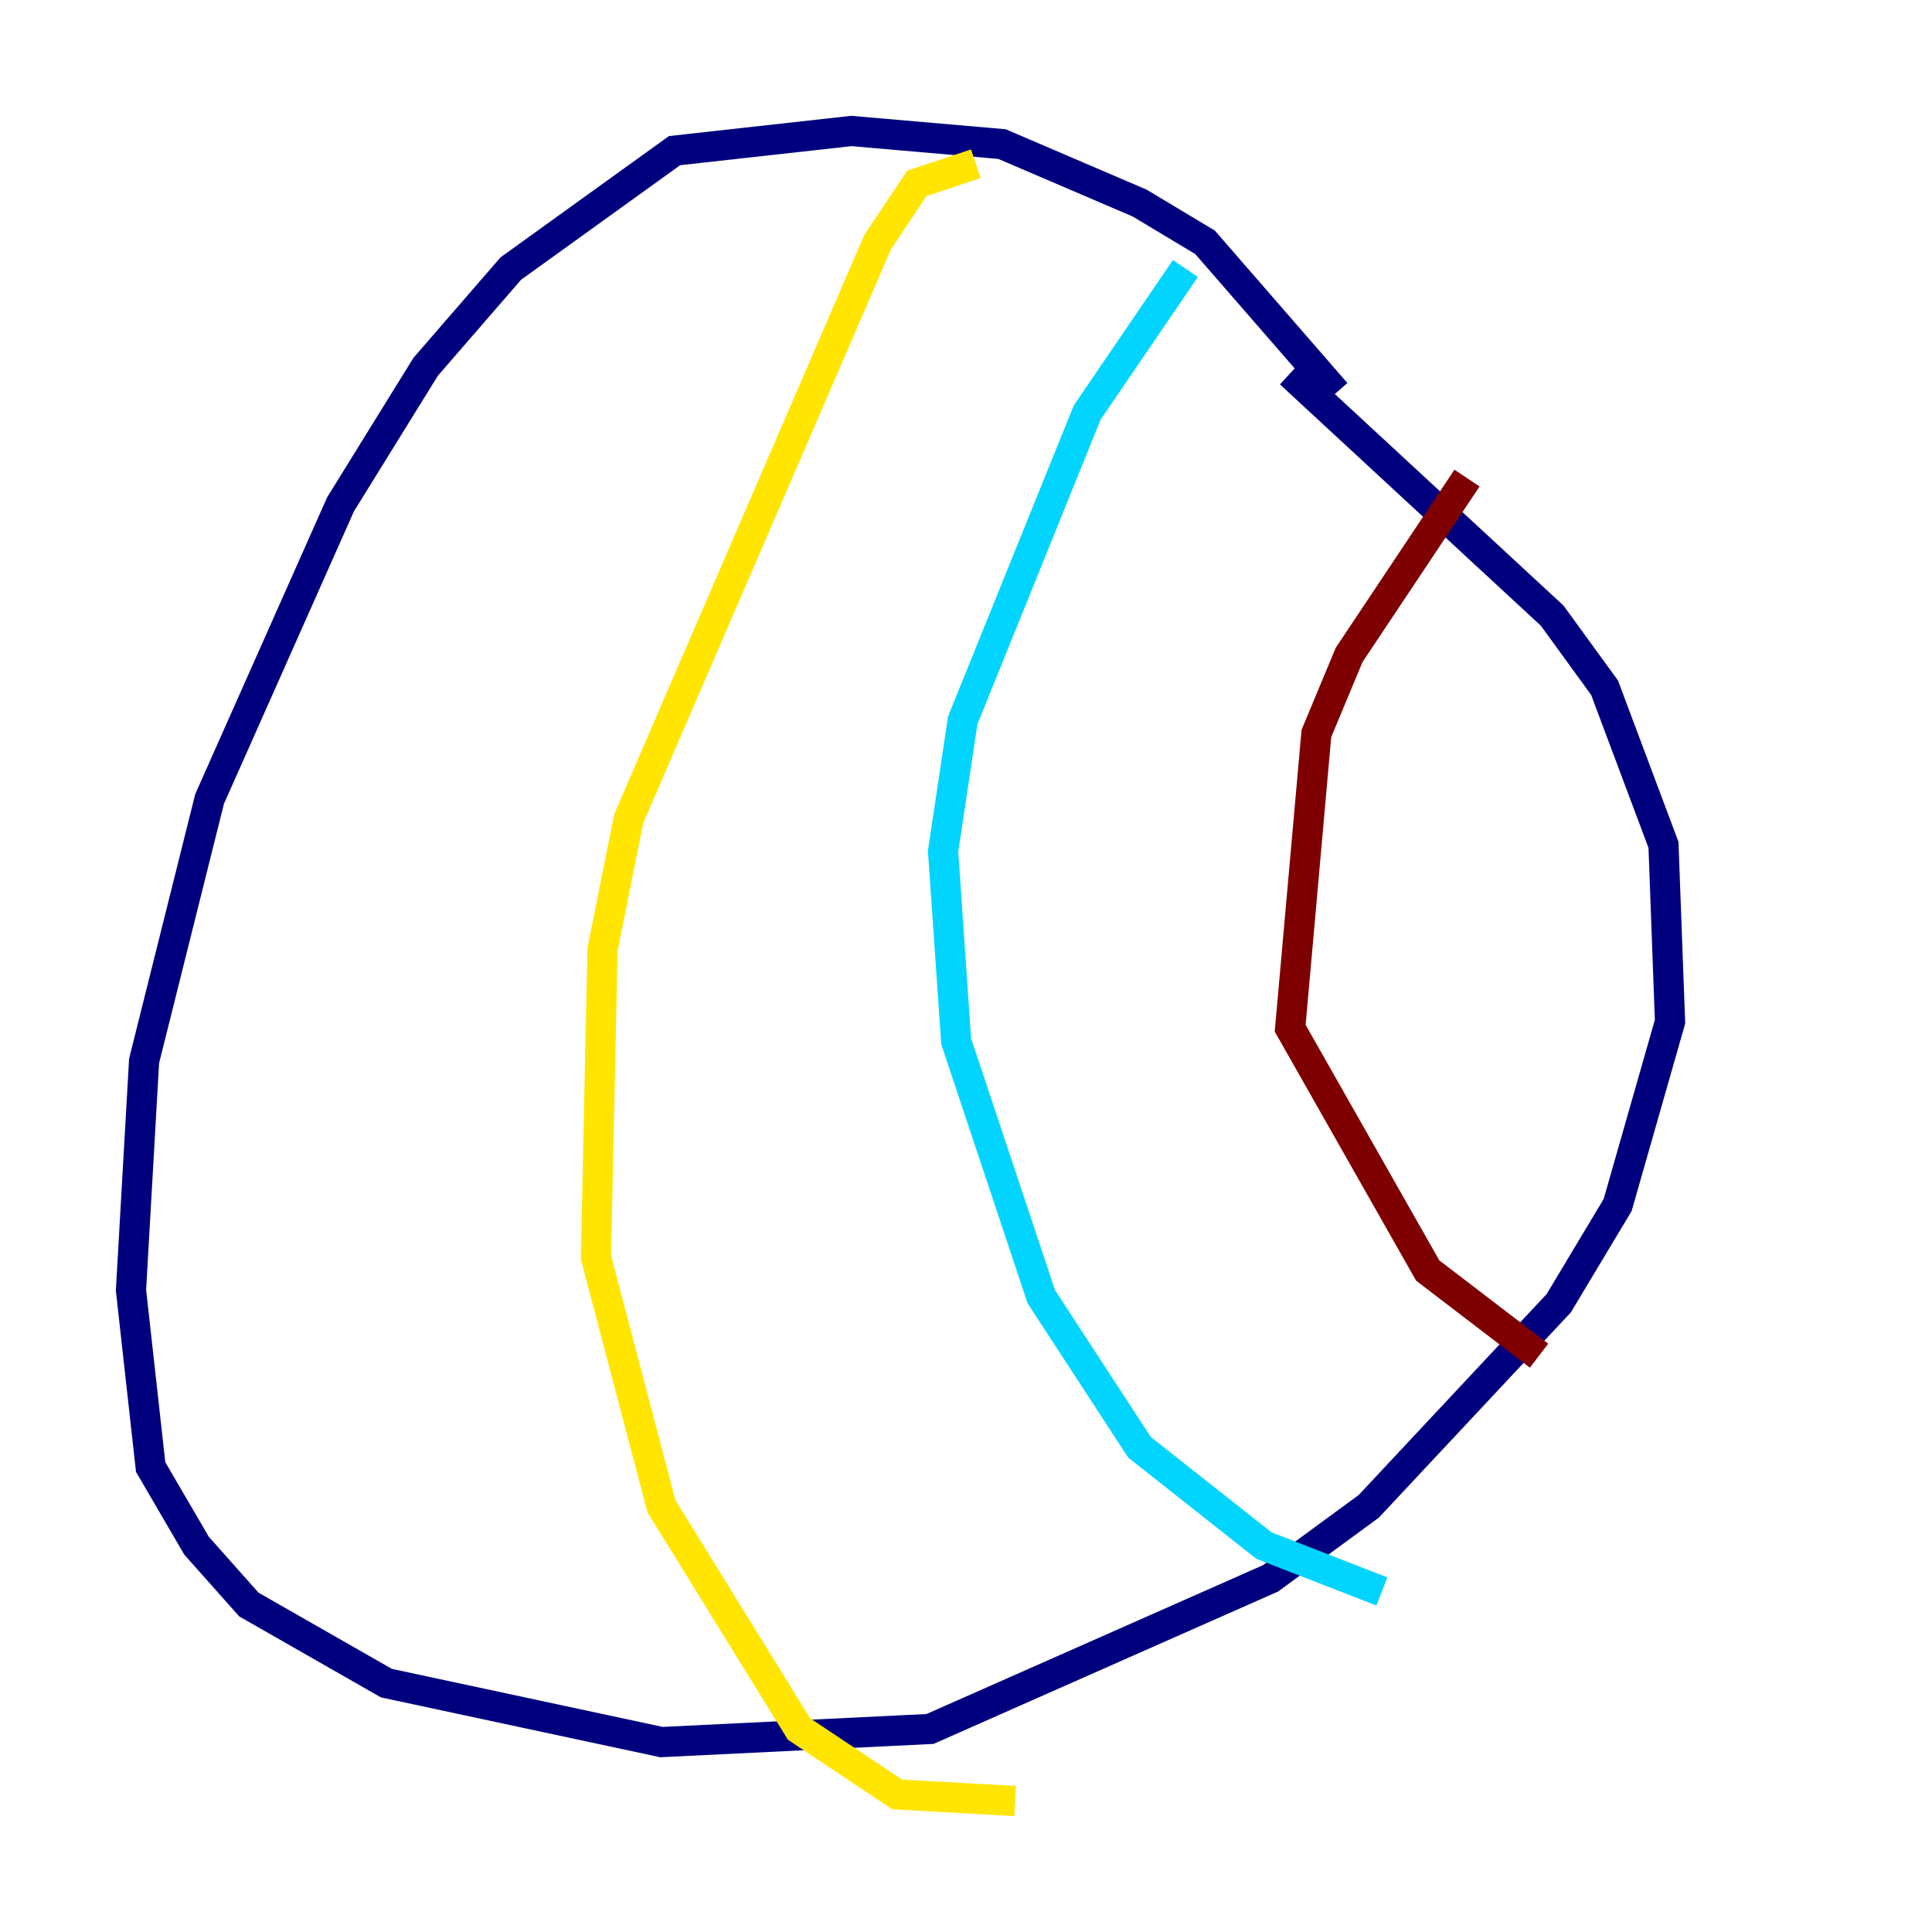 <?xml version="1.0" encoding="utf-8" ?>
<svg baseProfile="tiny" height="128" version="1.2" viewBox="0,0,128,128" width="128" xmlns="http://www.w3.org/2000/svg" xmlns:ev="http://www.w3.org/2001/xml-events" xmlns:xlink="http://www.w3.org/1999/xlink"><defs /><polyline fill="none" points="88.515,26.034 79.837,16.054 75.498,13.451 66.386,9.546 56.407,8.678 44.691,9.98 33.844,17.79 28.203,24.298 22.563,33.41 13.885,52.936 9.546,70.291 8.678,85.478 9.98,97.193 13.017,102.4 16.488,106.305 25.6,111.512 43.824,115.417 61.614,114.549 84.176,104.57 90.685,99.797 103.268,86.346 107.173,79.837 110.644,67.688 110.21,55.973 106.305,45.559 102.834,40.786 85.478,24.732" stroke="#00007f" stroke-width="2" /><polyline fill="none" points="78.536,17.79 72.027,27.336 63.783,47.729 62.481,56.407 63.349,68.99 68.99,85.912 75.498,95.891 83.742,102.4 91.552,105.437" stroke="#00d4ff" stroke-width="2" /><polyline fill="none" points="64.651,10.848 60.746,12.149 58.142,16.054 41.654,54.237 39.919,62.915 39.485,83.308 43.824,99.797 52.936,114.549 59.444,118.888 67.254,119.322" stroke="#ffe500" stroke-width="2" /><polyline fill="none" points="97.193,31.675 89.383,43.39 87.214,48.597 85.478,68.122 94.59,84.176 101.966,89.817" stroke="#7f0000" stroke-width="2" /></svg>